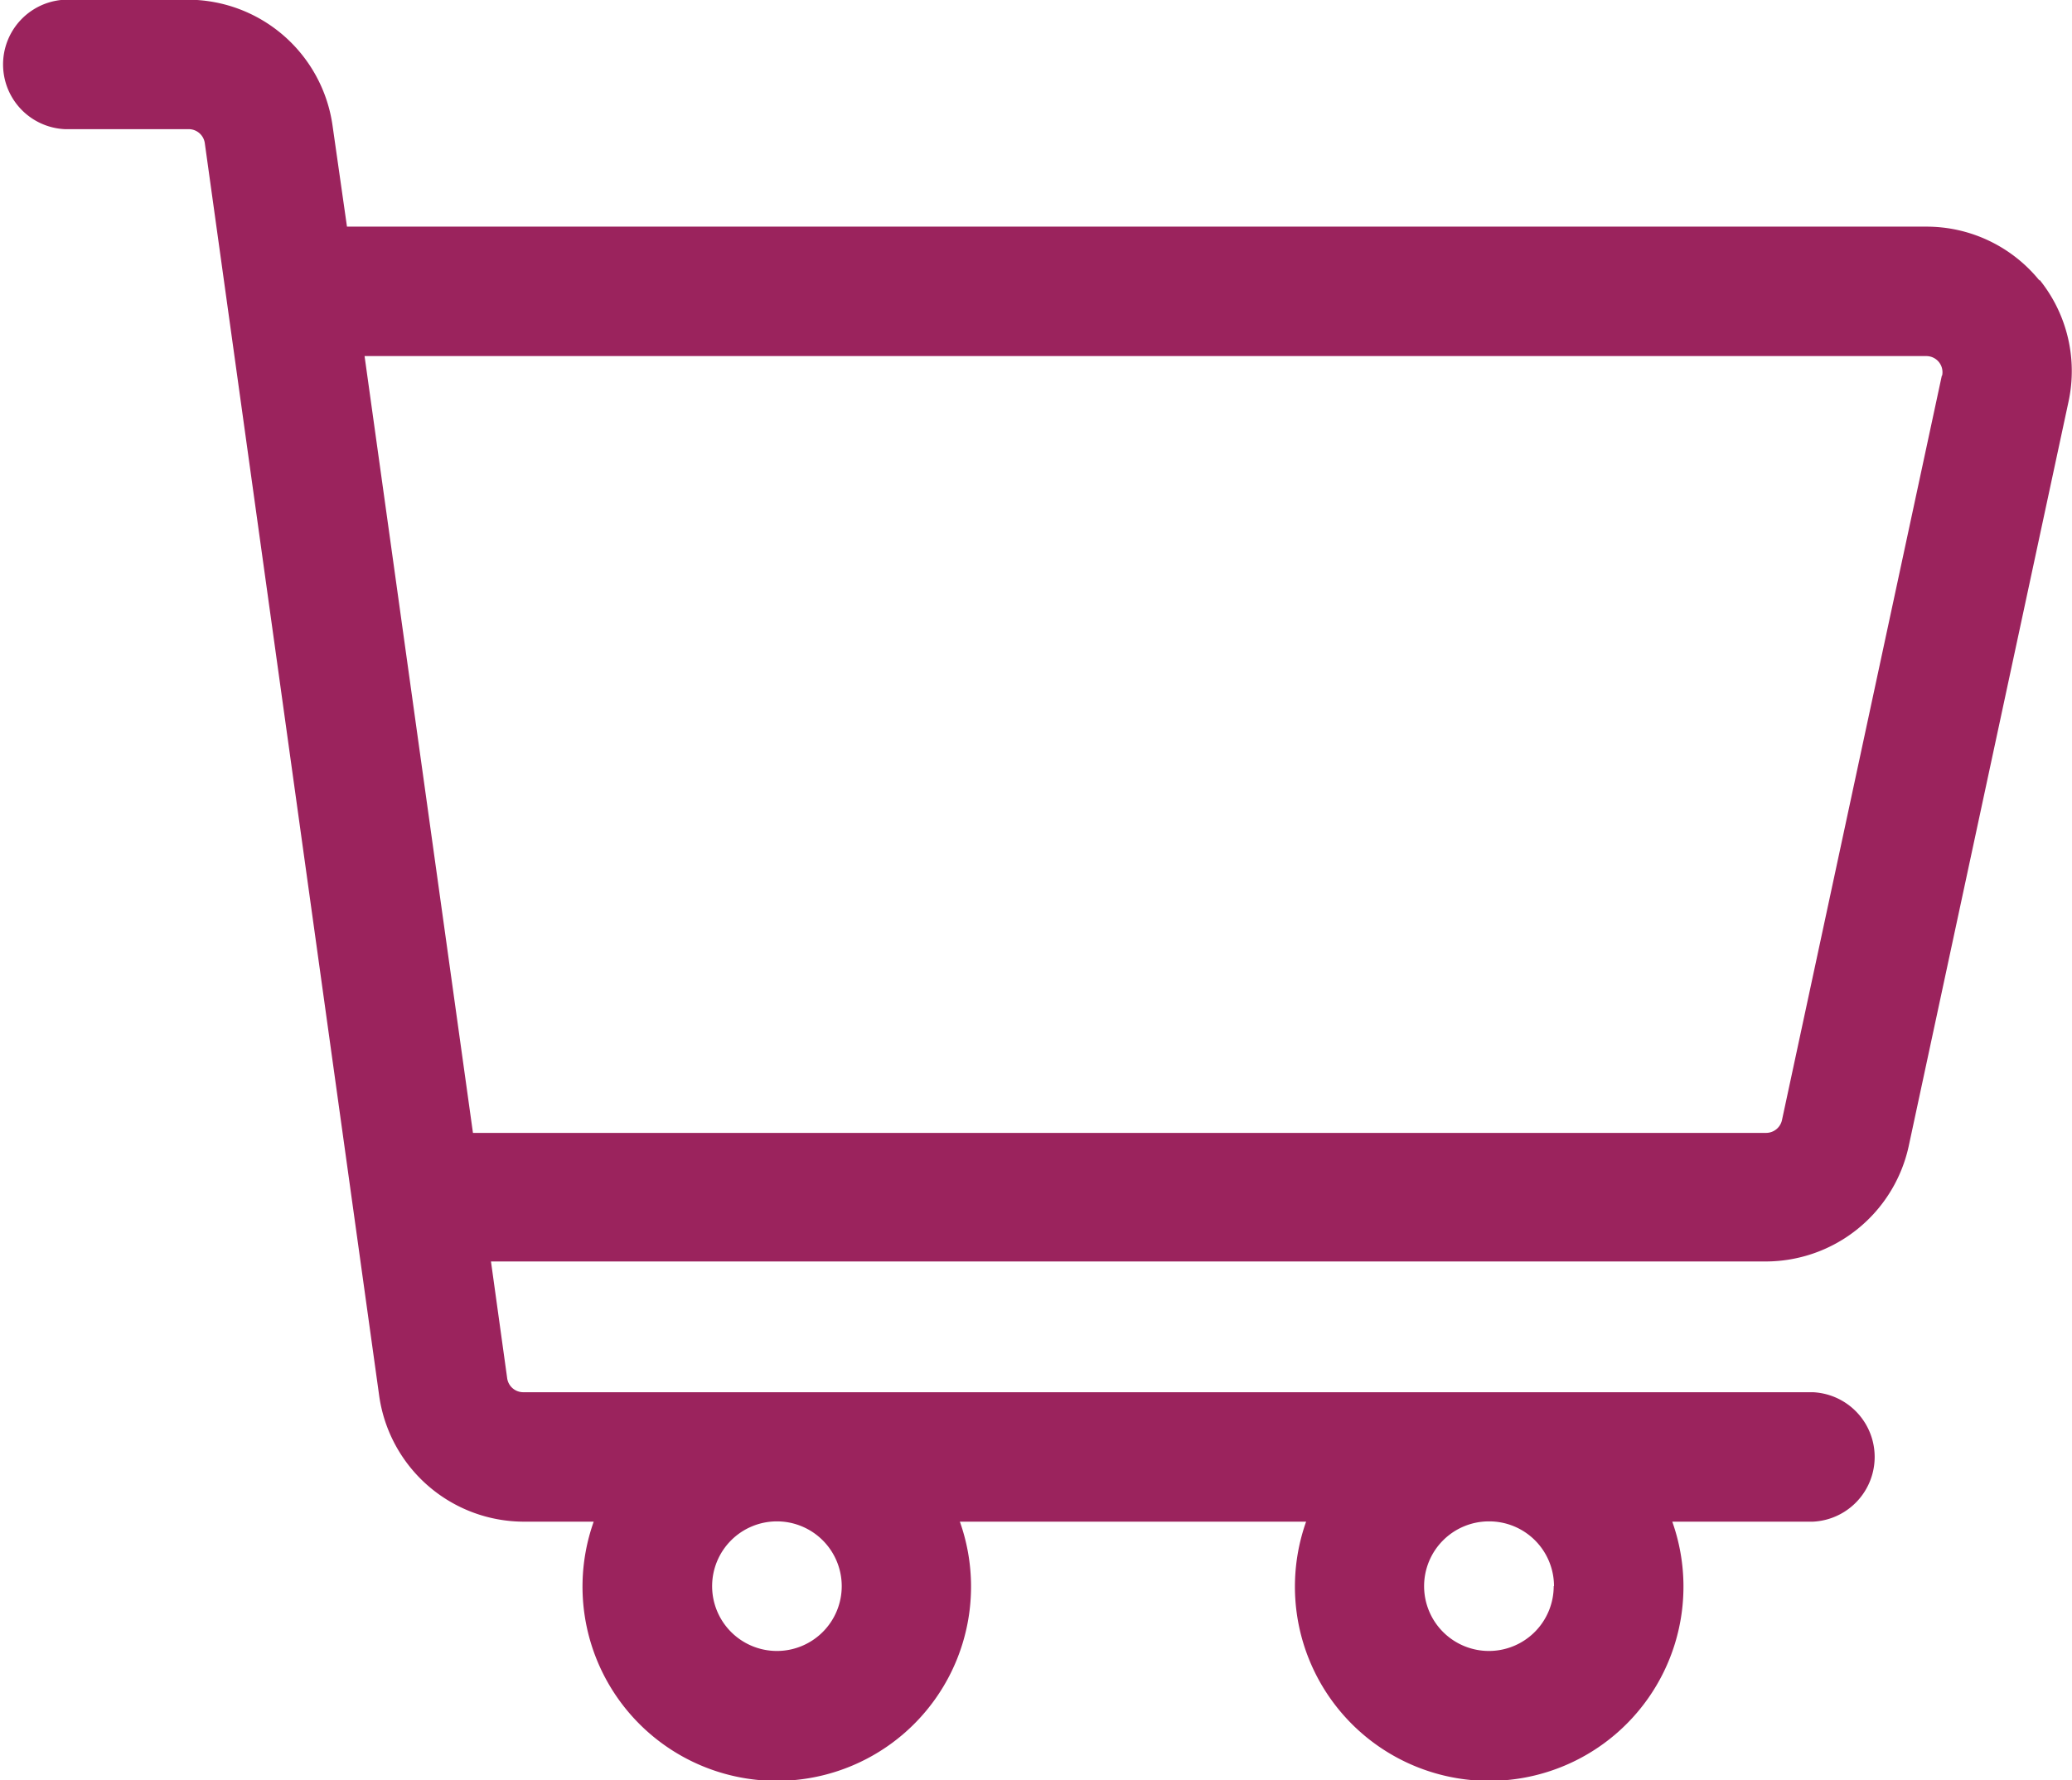<svg xmlns="http://www.w3.org/2000/svg" width="14.26" height="12.255" viewBox="0 0 14.26 12.255"><defs><style>.a{fill:#9b235d;}</style></defs><path class="a" d="M14.037,37.934a1,1,0,0,0-.78-.372H2.388l-.1-.7A1.007,1.007,0,0,0,1.3,36H.446a.446.446,0,0,0,0,.891H1.3a.112.112,0,0,1,.11.1l1.2,8.621a1.007,1.007,0,0,0,.993.864h.483a1.337,1.337,0,1,0,2.52,0H8.989a1.337,1.337,0,1,0,2.52,0h.968a.446.446,0,0,0,0-.891H3.6a.112.112,0,0,1-.11-.1l-.111-.8h8.776a1.008,1.008,0,0,0,.981-.793l1.1-5.125a1,1,0,0,0-.2-.84ZM5.793,46.92a.446.446,0,1,1-.446-.446A.446.446,0,0,1,5.793,46.92Zm4.9,0a.446.446,0,1,1-.446-.446A.446.446,0,0,1,10.695,46.92Zm2.671-8.332-1.1,5.124a.112.112,0,0,1-.109.088h-8.9l-.746-5.347H13.257a.111.111,0,0,1,.109.135Z" transform="translate(0 -36.002)"/></svg>